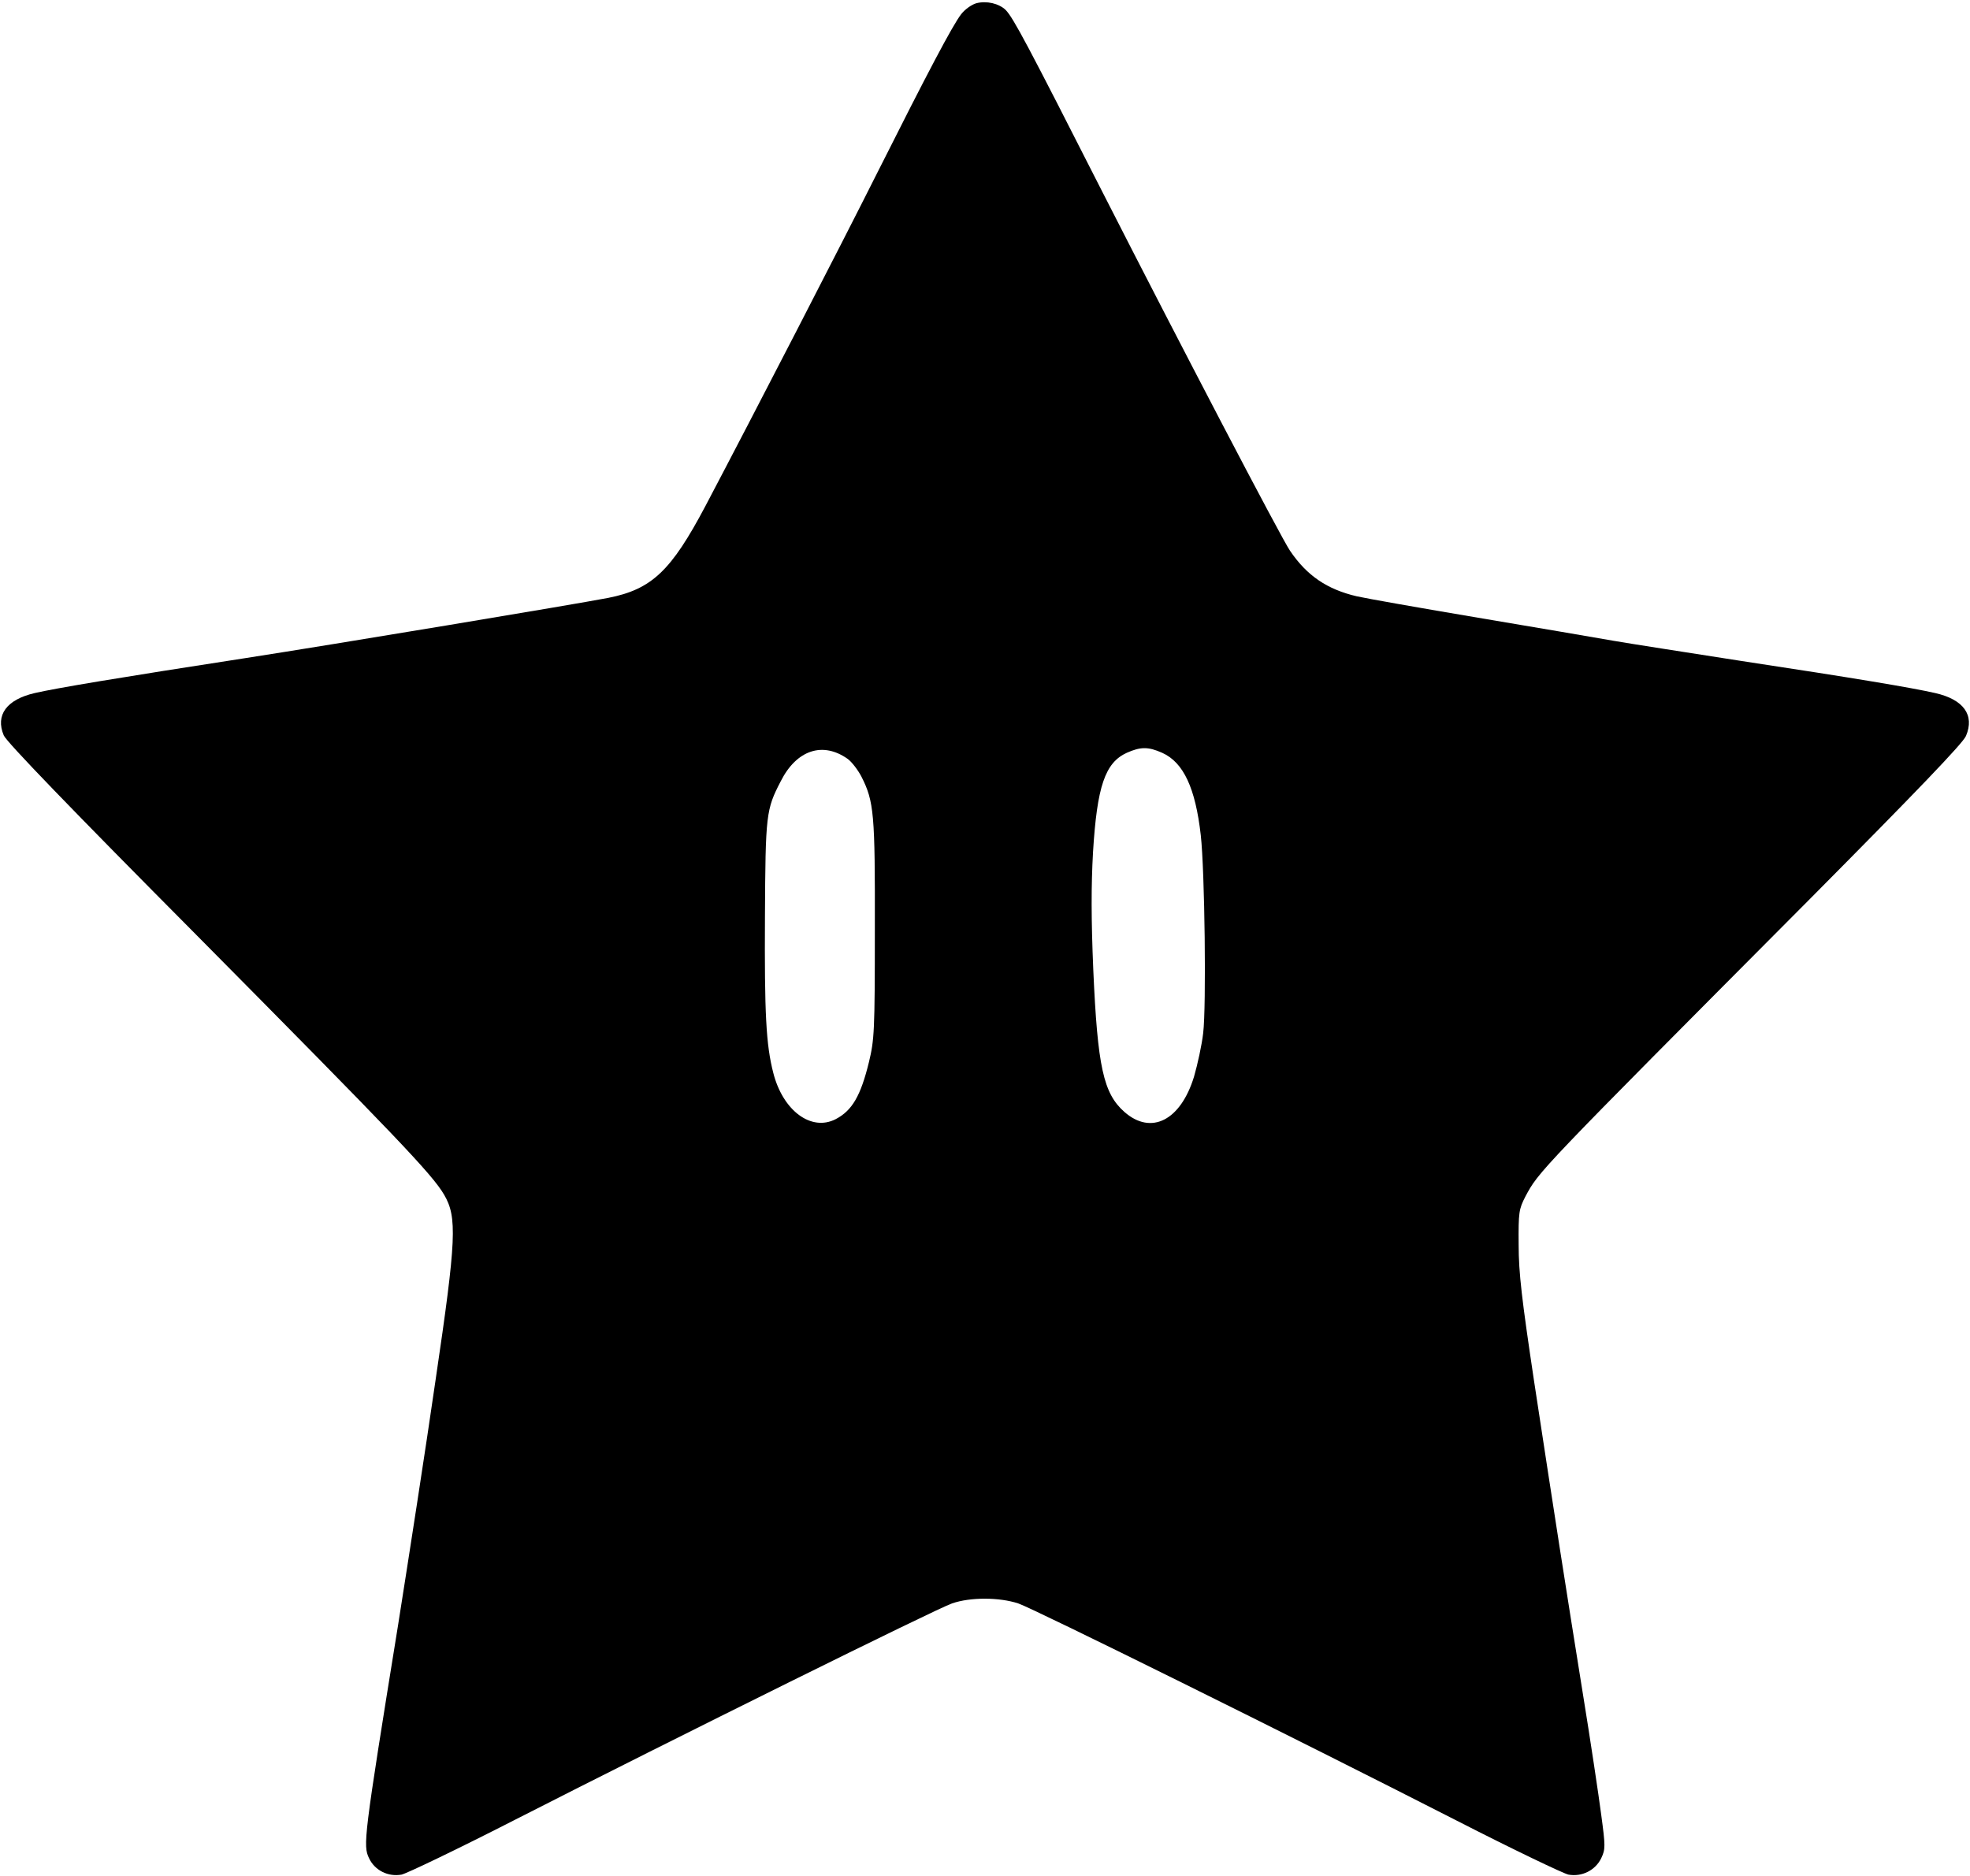 <?xml version="1.0" standalone="no"?>
<!DOCTYPE svg PUBLIC "-//W3C//DTD SVG 20010904//EN"
 "http://www.w3.org/TR/2001/REC-SVG-20010904/DTD/svg10.dtd">
<svg version="1.0" xmlns="http://www.w3.org/2000/svg"
 width="735pt" height="700pt" viewBox="0 0 735 700"
 preserveAspectRatio="xMidYMid meet">

<g transform="translate(0,700) scale(0.1,-0.1)"
fill="#000000" stroke="none">
<path d="M3643 6988 c-18 -5 -43 -23 -57 -41 -33 -43 -127 -222 -308 -582
-143 -285 -459 -898 -646 -1253 -128 -242 -200 -311 -363 -343 -130 -25 -1026
-174 -1349 -224 -480 -74 -712 -113 -790 -131 -105 -24 -148 -82 -116 -158 10
-24 250 -273 722 -748 739 -746 876 -889 921 -966 49 -84 46 -165 -32 -692
-36 -250 -100 -662 -140 -915 -129 -798 -131 -821 -108 -869 21 -45 71 -70
121 -61 19 4 211 96 426 206 598 305 1569 786 1628 806 69 24 177 23 247 0 59
-20 1028 -500 1637 -811 209 -107 397 -197 416 -201 50 -9 100 16 122 61 16
34 16 44 0 163 -9 69 -40 277 -70 461 -62 386 -101 635 -181 1160 -45 301 -57
400 -57 505 -1 122 1 133 25 180 51 95 41 85 1066 1115 394 397 567 577 578
604 33 78 -9 136 -115 160 -88 20 -296 55 -725 120 -198 31 -412 64 -475 75
-63 11 -290 50 -505 86 -214 36 -418 72 -453 80 -111 26 -186 77 -249 170 -34
50 -408 766 -698 1335 -282 555 -334 653 -363 683 -25 24 -71 35 -109 25z
m-480 -2820 c15 -11 38 -41 51 -66 47 -93 51 -138 50 -572 0 -380 -2 -410 -22
-493 -31 -127 -63 -181 -124 -213 -91 -47 -197 31 -233 173 -27 105 -33 221
-31 583 2 382 4 399 59 505 59 117 157 149 250 83z m1173 23 c80 -36 124 -132
144 -307 15 -134 21 -639 9 -739 -5 -44 -21 -117 -34 -162 -50 -164 -160 -220
-260 -132 -78 69 -100 167 -116 530 -8 191 -8 313 -1 439 15 246 45 334 126
371 52 23 80 23 132 0z"/>
</g>
</svg>
